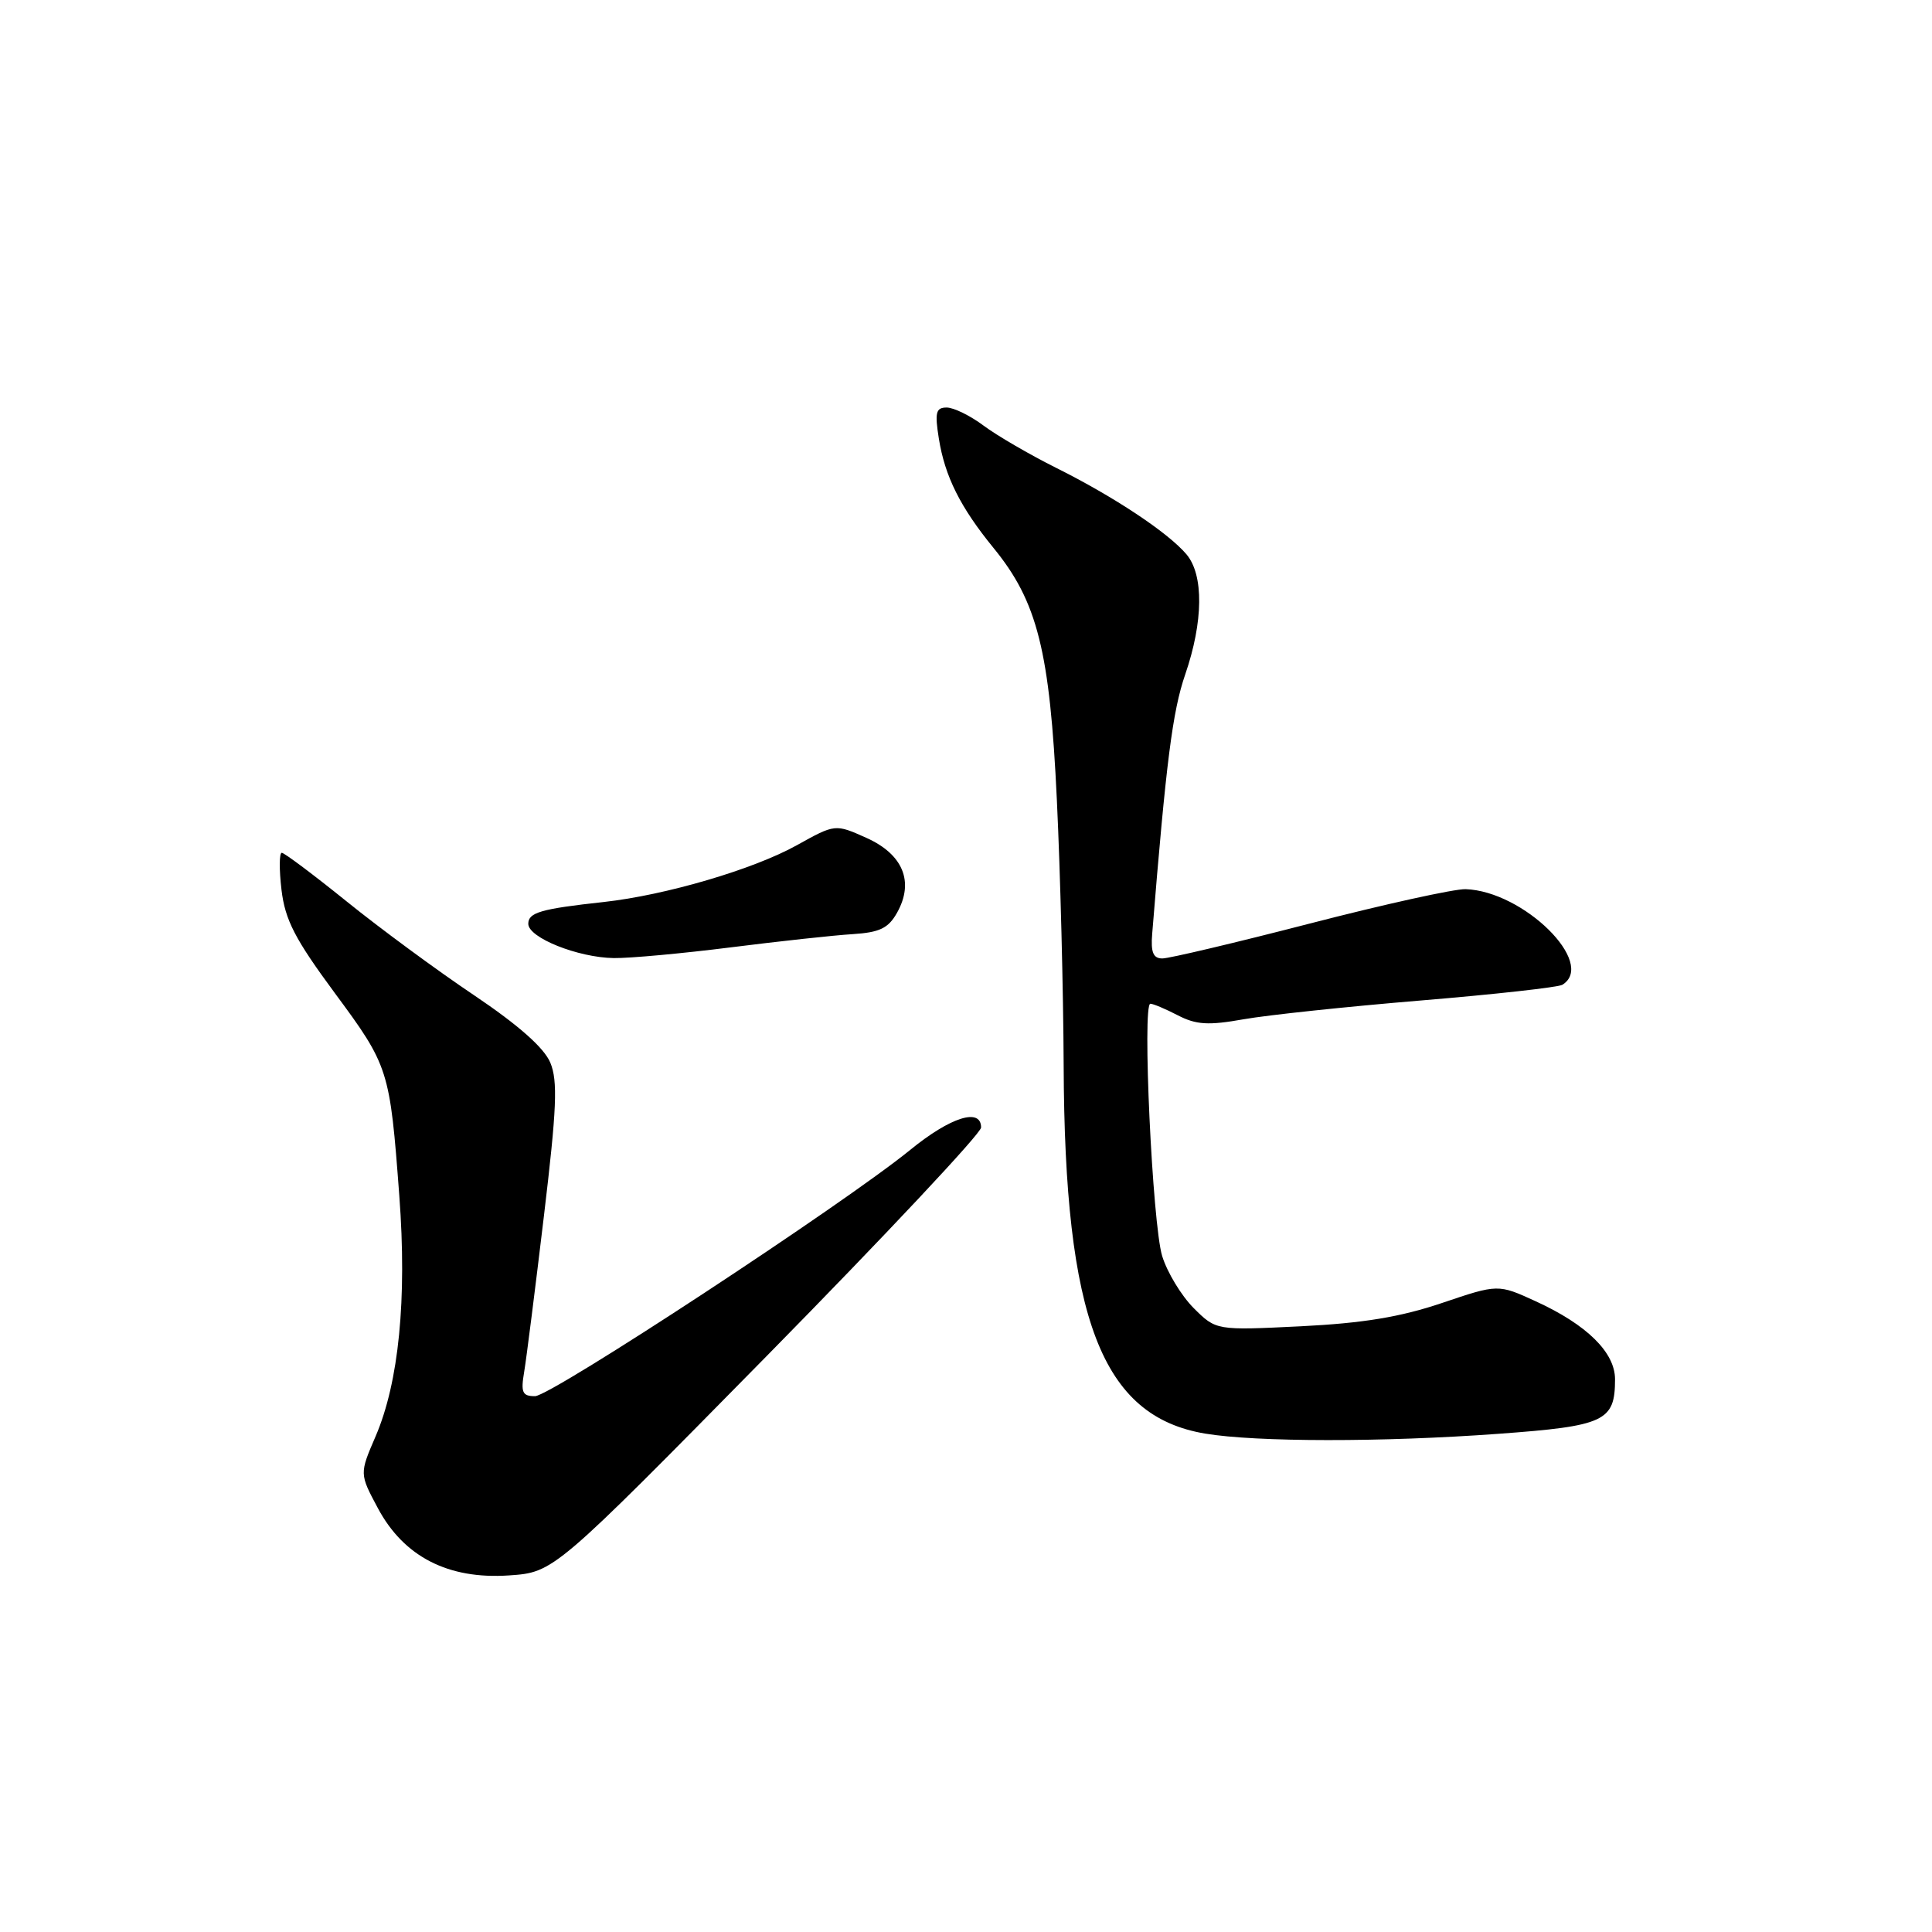 <?xml version="1.0" encoding="UTF-8" standalone="no"?>
<!DOCTYPE svg PUBLIC "-//W3C//DTD SVG 1.1//EN" "http://www.w3.org/Graphics/SVG/1.1/DTD/svg11.dtd" >
<svg xmlns="http://www.w3.org/2000/svg" xmlns:xlink="http://www.w3.org/1999/xlink" version="1.1" viewBox="0 0 256 256">
 <g >
 <path fill="currentColor"
d=" M 101.70 179.57 C 117.26 163.75 130.00 150.17 130.00 149.40 C 130.00 146.74 125.95 148.01 120.63 152.35 C 111.78 159.56 73.02 185.00 70.89 185.00 C 69.21 185.00 68.99 184.51 69.46 181.75 C 69.76 179.96 70.93 170.69 72.07 161.14 C 73.77 146.91 73.93 143.24 72.92 140.81 C 72.10 138.84 68.71 135.84 62.81 131.87 C 57.92 128.59 50.33 123.00 45.94 119.45 C 41.54 115.90 37.67 113.00 37.34 113.00 C 37.00 113.00 36.98 115.21 37.30 117.91 C 37.78 121.91 39.08 124.43 44.36 131.58 C 51.52 141.26 51.66 141.71 52.91 158.44 C 53.94 172.15 52.85 183.15 49.77 190.32 C 47.63 195.28 47.63 195.28 50.07 199.84 C 53.51 206.28 59.40 209.30 67.45 208.75 C 73.39 208.34 73.39 208.34 101.70 179.57 Z  M 198.50 189.99 C 212.66 188.96 214.00 188.33 214.00 182.76 C 214.00 179.20 210.27 175.53 203.50 172.43 C 198.50 170.14 198.50 170.14 191.05 172.66 C 185.57 174.51 180.61 175.33 172.36 175.74 C 161.14 176.29 161.14 176.29 158.16 173.32 C 156.53 171.68 154.65 168.58 153.99 166.42 C 152.70 162.16 151.33 133.00 152.43 133.00 C 152.80 133.00 154.44 133.69 156.08 134.54 C 158.50 135.79 160.12 135.89 164.78 135.06 C 167.92 134.50 178.50 133.38 188.27 132.57 C 198.05 131.76 206.48 130.82 207.02 130.49 C 211.59 127.66 201.88 118.08 194.20 117.82 C 192.72 117.77 183.43 119.82 173.57 122.37 C 163.71 124.92 154.91 127.00 154.02 127.00 C 152.81 127.00 152.47 126.19 152.67 123.75 C 154.52 100.88 155.37 94.24 157.05 89.36 C 159.45 82.38 159.52 76.19 157.22 73.46 C 154.80 70.59 147.63 65.83 140.00 62.02 C 136.43 60.24 132.07 57.70 130.32 56.39 C 128.57 55.08 126.37 54.00 125.44 54.00 C 124.01 54.00 123.85 54.66 124.40 58.10 C 125.20 63.13 127.25 67.22 131.65 72.61 C 137.47 79.73 139.11 86.26 140.04 106.00 C 140.50 115.62 140.90 131.44 140.94 141.14 C 141.06 174.81 145.99 187.66 159.69 189.96 C 166.46 191.09 183.22 191.11 198.50 189.99 Z  M 96.83 125.53 C 103.25 124.72 110.51 123.93 112.97 123.78 C 116.57 123.55 117.71 123.00 118.87 120.93 C 121.16 116.84 119.66 113.20 114.80 111.02 C 110.67 109.17 110.67 109.17 105.58 112.00 C 99.83 115.20 88.19 118.62 80.00 119.52 C 71.66 120.43 70.00 120.91 70.00 122.41 C 70.00 124.25 76.57 126.88 81.33 126.95 C 83.44 126.98 90.41 126.34 96.83 125.53 Z "/>
</g>
</svg>